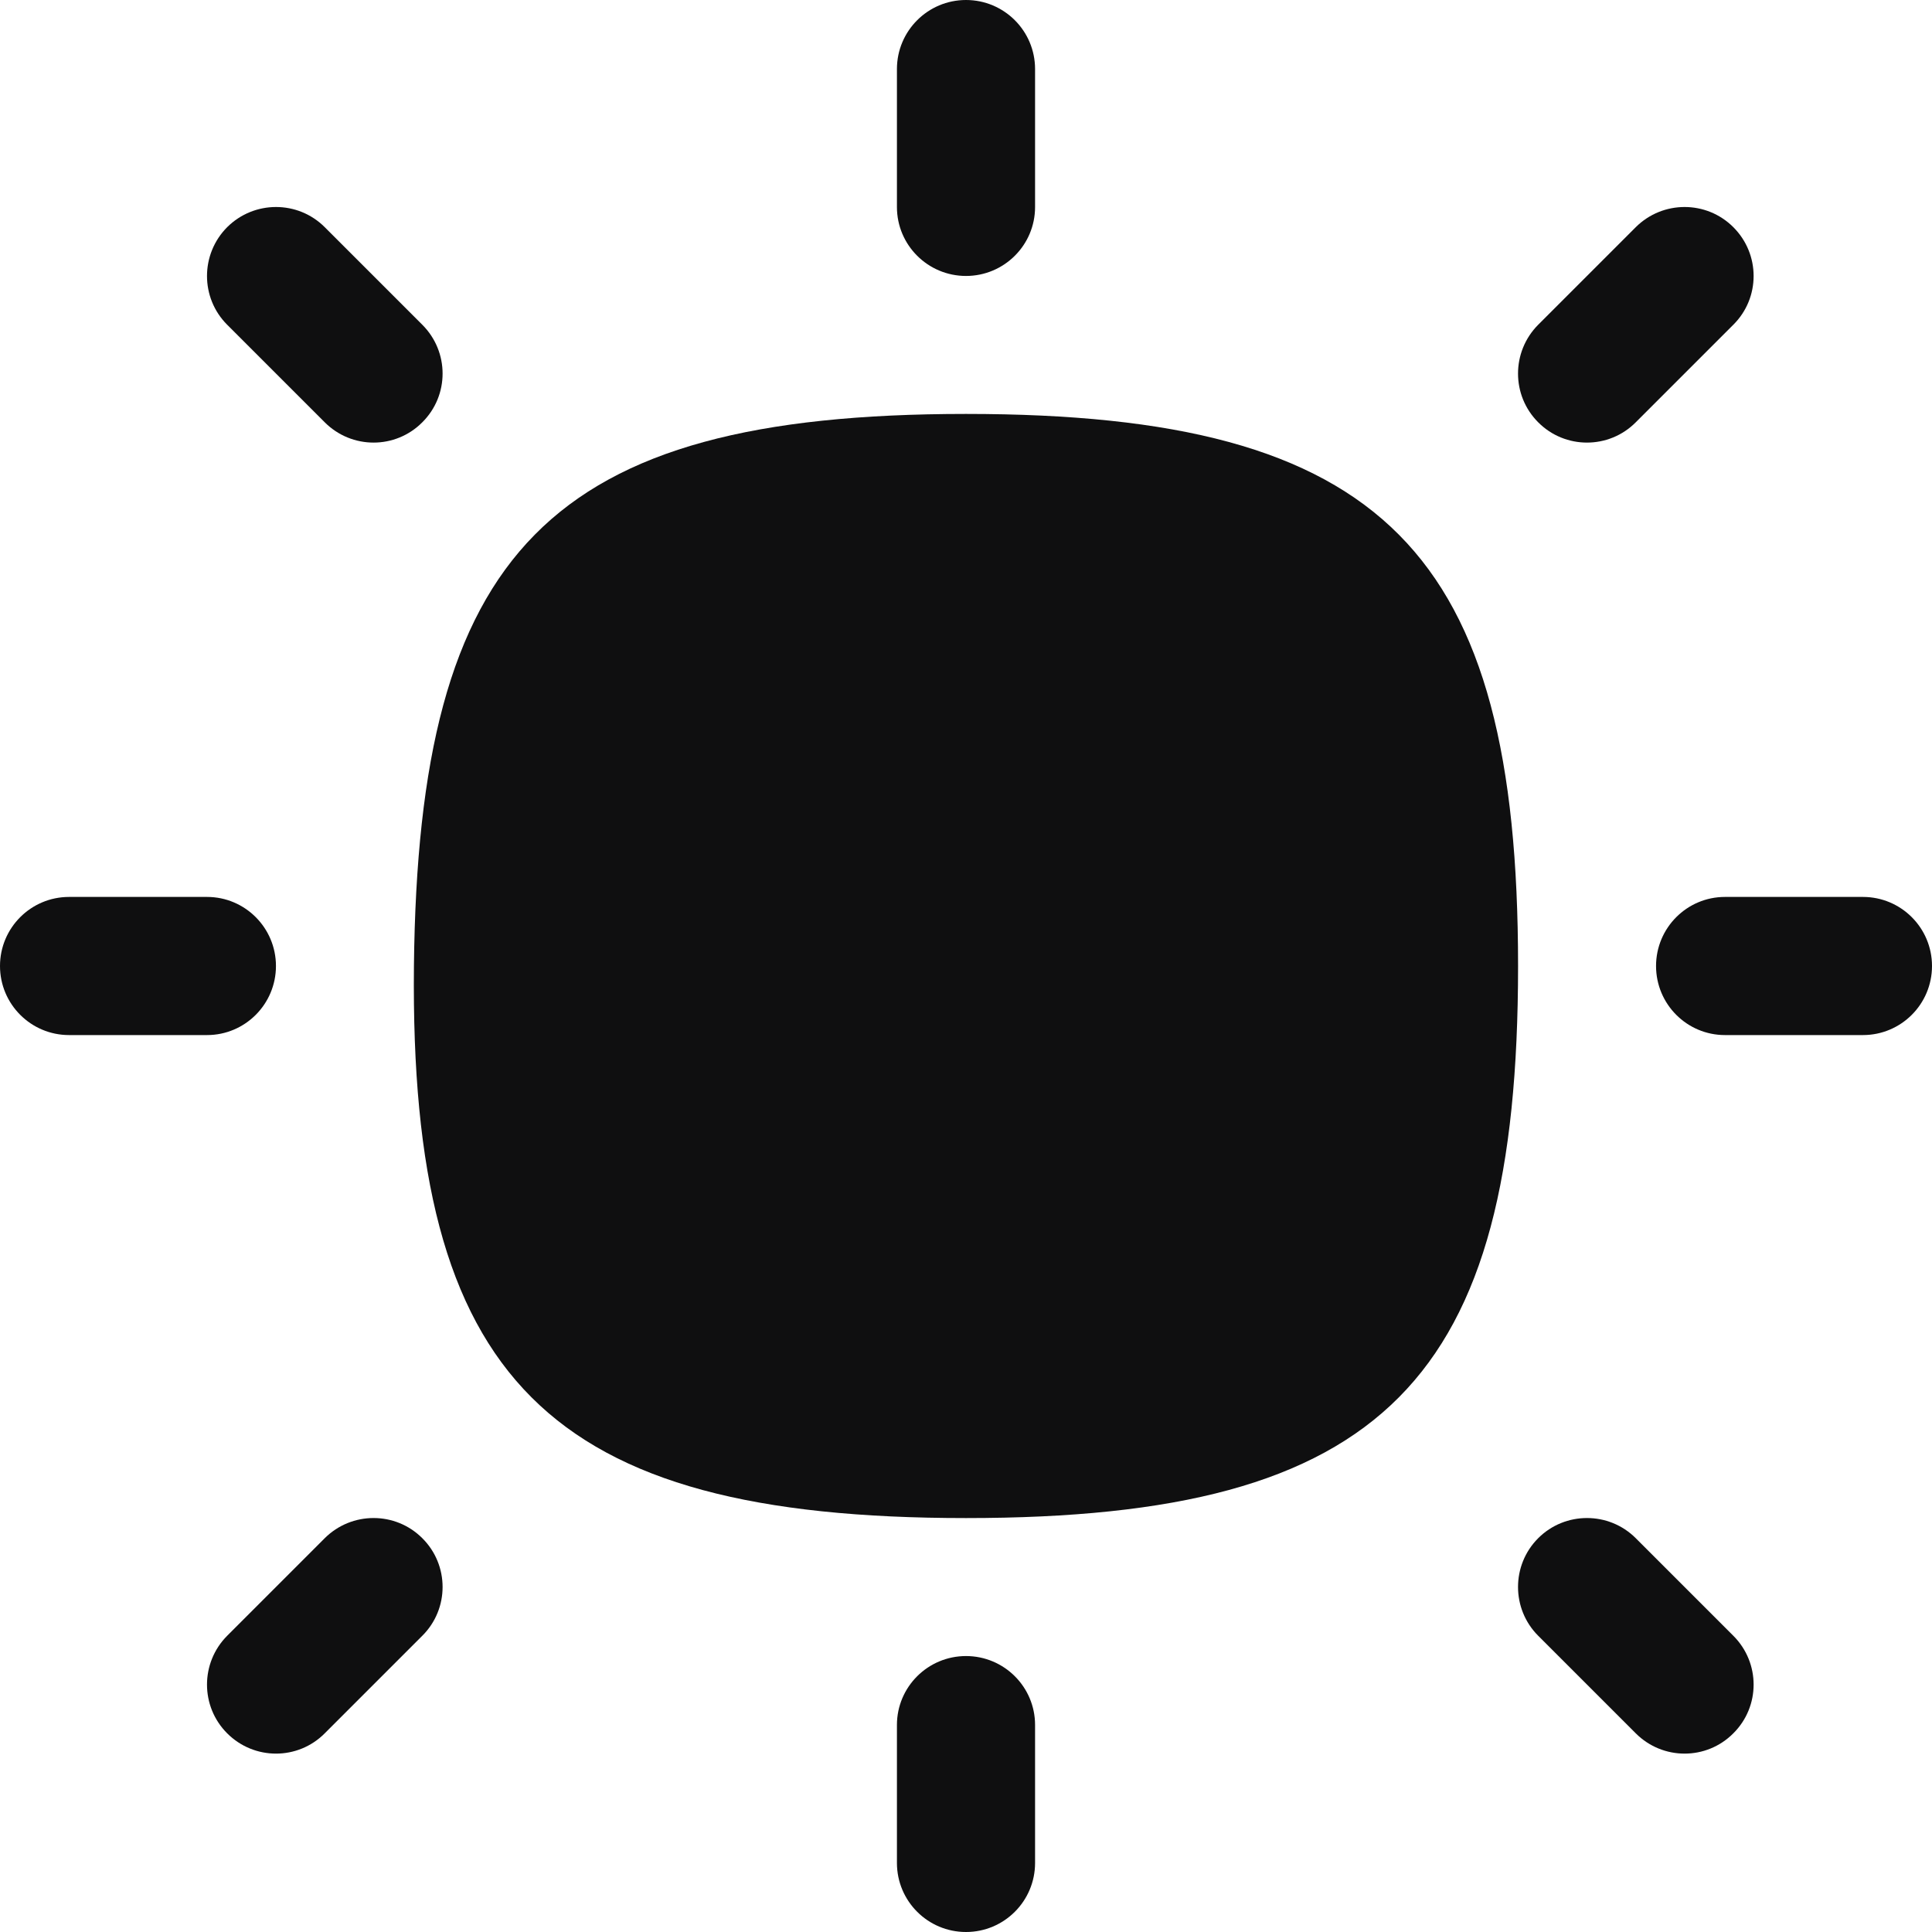 <svg width="12" height="12" viewBox="0 0 12 12" fill="none" xmlns="http://www.w3.org/2000/svg">
<path d="M6 0C6.237 0 6.429 0.192 6.429 0.429V1.286C6.429 1.522 6.237 1.714 6 1.714C5.763 1.714 5.571 1.522 5.571 1.286V0.429C5.571 0.192 5.763 0 6 0Z" fill="#0F0F10"/>
<path fill-rule="evenodd" clip-rule="evenodd" d="M6 9.429C3.401 9.429 2.544 8.571 2.571 6C2.599 3.429 3.401 2.571 6 2.571C8.599 2.571 9.429 3.429 9.429 6C9.429 8.571 8.599 9.429 6 9.429Z" fill="#0F0F10"/>
<path d="M6.429 10.714C6.429 10.478 6.237 10.286 6 10.286C5.763 10.286 5.571 10.478 5.571 10.714V11.571C5.571 11.808 5.763 12 6 12C6.237 12 6.429 11.808 6.429 11.571V10.714Z" fill="#0F0F10"/>
<path d="M12 6C12 6.237 11.808 6.429 11.571 6.429H10.714C10.478 6.429 10.286 6.237 10.286 6C10.286 5.763 10.478 5.571 10.714 5.571H11.571C11.808 5.571 12 5.763 12 6Z" fill="#0F0F10"/>
<path d="M1.286 6.429C1.522 6.429 1.714 6.237 1.714 6C1.714 5.763 1.522 5.571 1.286 5.571H0.429C0.192 5.571 0 5.763 0 6C0 6.237 0.192 6.429 0.429 6.429H1.286Z" fill="#0F0F10"/>
<path d="M1.411 1.411C1.579 1.244 1.85 1.244 2.017 1.411L2.623 2.017C2.791 2.185 2.791 2.456 2.623 2.623C2.456 2.791 2.185 2.791 2.017 2.623L1.411 2.017C1.244 1.85 1.244 1.579 1.411 1.411Z" fill="#0F0F10"/>
<path d="M2.017 10.766C1.85 10.934 1.579 10.934 1.411 10.766C1.244 10.599 1.244 10.328 1.411 10.16L2.017 9.554C2.185 9.387 2.456 9.387 2.623 9.554C2.791 9.721 2.791 9.993 2.623 10.16L2.017 10.766Z" fill="#0F0F10"/>
<path d="M10.766 1.411C10.599 1.244 10.328 1.244 10.16 1.411L9.554 2.017C9.387 2.185 9.387 2.456 9.554 2.623C9.721 2.791 9.993 2.791 10.16 2.623L10.766 2.017C10.934 1.85 10.934 1.579 10.766 1.411Z" fill="#0F0F10"/>
<path d="M10.16 10.766C10.328 10.934 10.599 10.934 10.766 10.766C10.934 10.599 10.934 10.328 10.766 10.16L10.16 9.554C9.993 9.387 9.721 9.387 9.554 9.554C9.387 9.721 9.387 9.993 9.554 10.16L10.16 10.766Z" fill="#0F0F10"/>
</svg>
